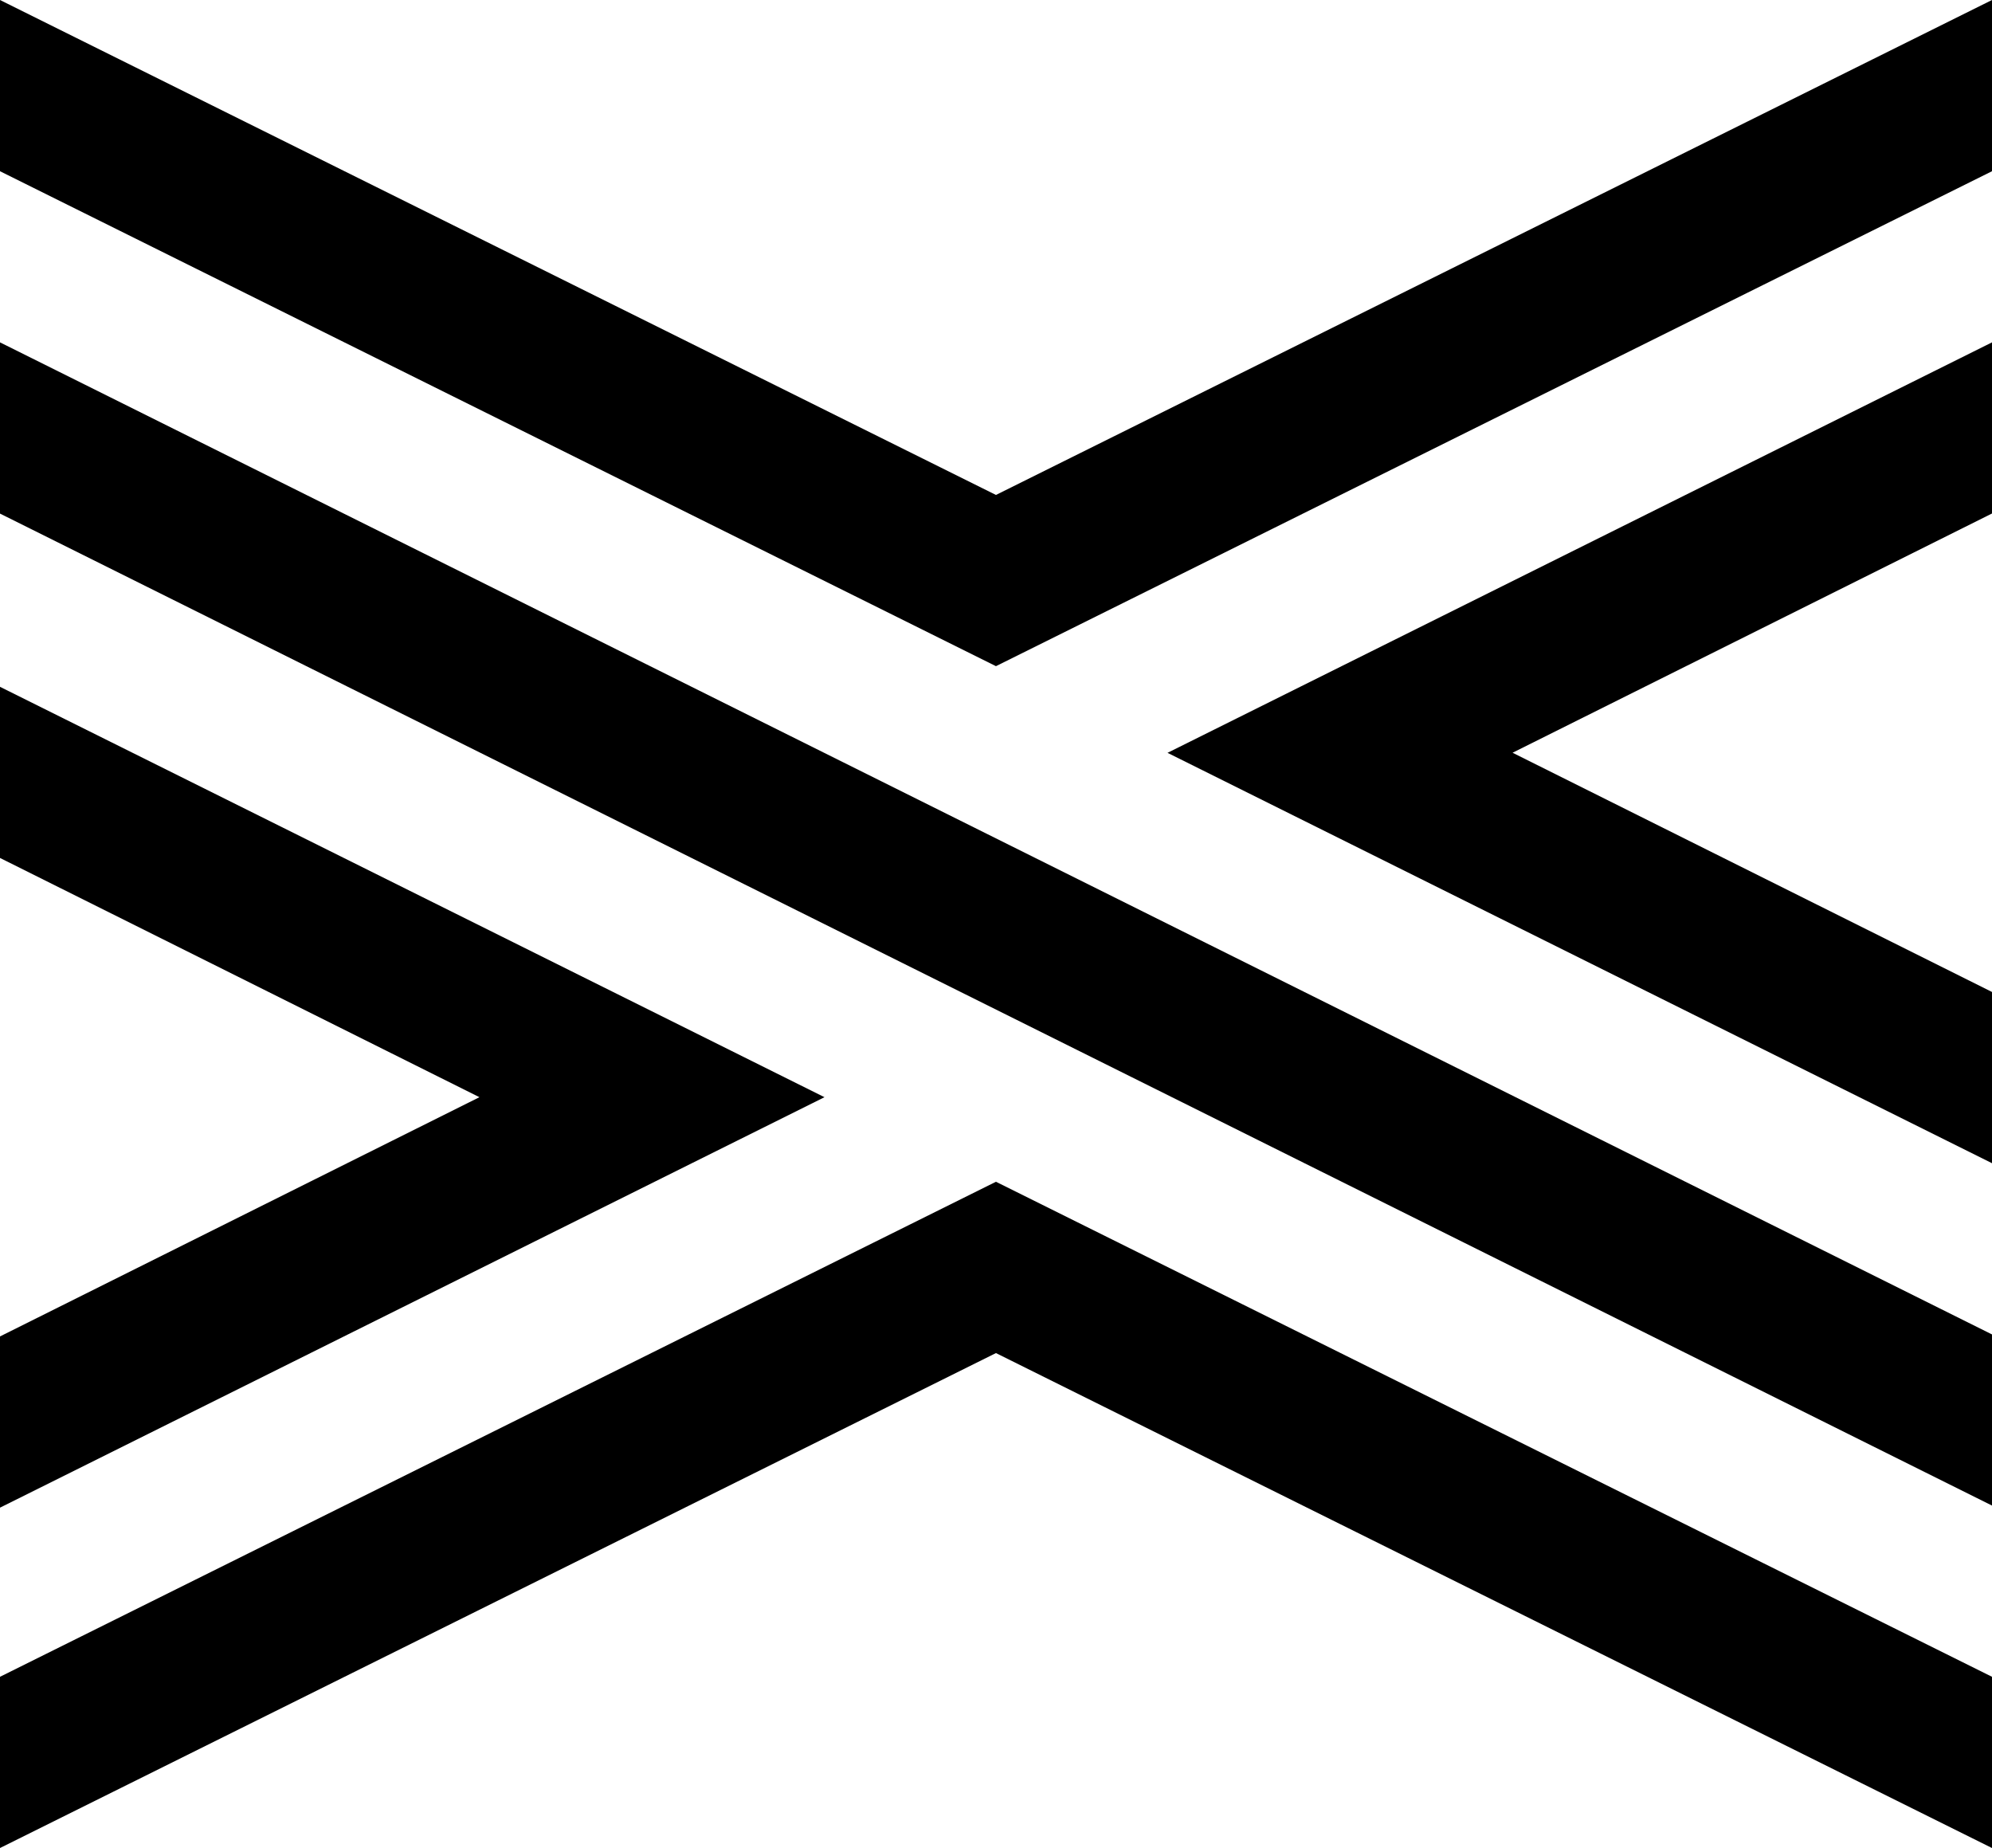 <svg viewBox="0 0 21.909 20.322" version="1.1">
   <path
      d="M 0,7.553 V 9.435 L 5.273,12.066 0,14.697 v 1.883 l 9.068,-4.514 z m 0,10.887 v 1.883 l 10.954,-5.443 10.955,5.443 V 18.44 L 10.954,12.996 Z M 10.954,5.443 0,0 V 1.883 L 10.954,7.326 21.909,1.883 V 0 Z m 10.955,7.349 v -1.883 l -5.273,-2.631 5.273,-2.631 V 3.765 L 12.841,8.279 Z M 0,5.648 21.909,16.557 V 14.675 L 0,3.765 Z"
      fill="currentColor" />
</svg>
